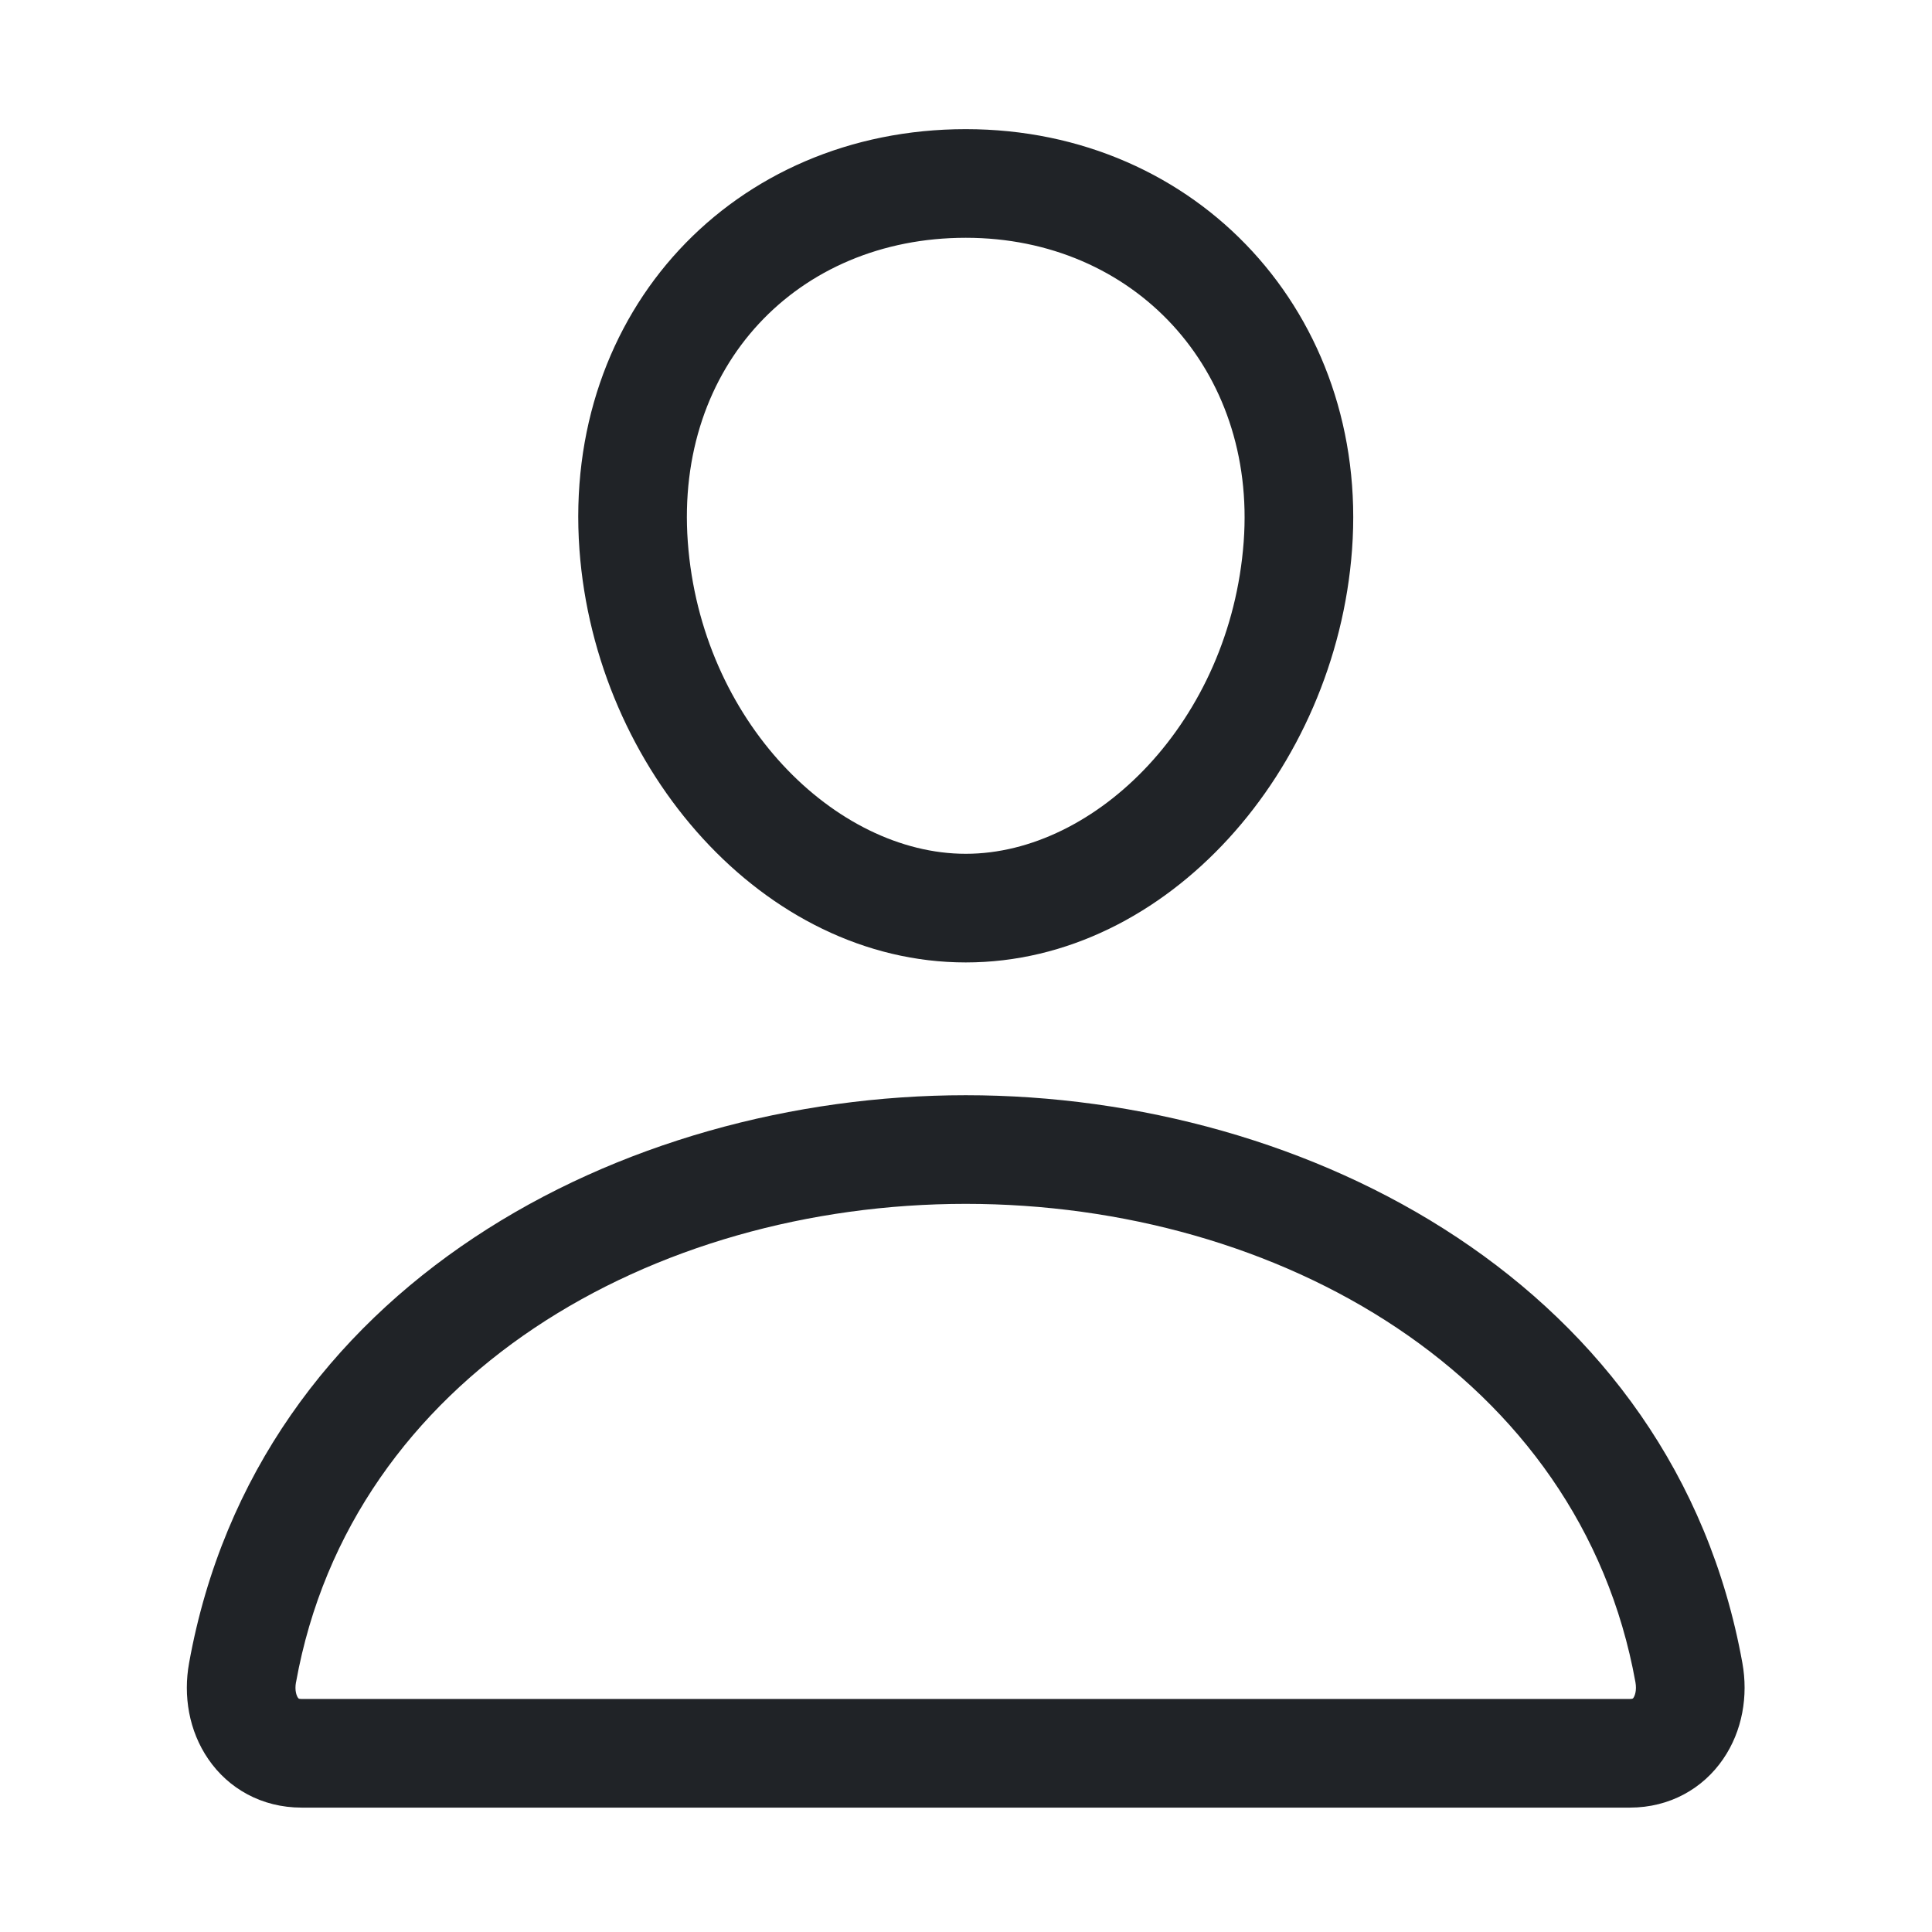 <svg width="26" height="26" viewBox="0 0 26 26" fill="none" xmlns="http://www.w3.org/2000/svg">
<path fill-rule="evenodd" clip-rule="evenodd" d="M12.997 3.2C10.732 3.2 9.084 4.92 9.256 7.292C9.432 9.702 11.244 11.49 12.997 11.49C14.749 11.49 16.558 9.703 16.737 7.291C16.909 4.966 15.257 3.2 12.997 3.2ZM7.798 7.398C7.564 4.183 9.878 1.738 12.997 1.738C16.12 1.738 18.429 4.239 18.195 7.399C17.976 10.358 15.714 12.952 12.997 12.952C10.28 12.952 8.014 10.359 7.798 7.398ZM2.545 22.378C3.461 17.303 8.371 14.739 12.996 14.739C17.622 14.739 22.532 17.303 23.448 22.379C23.528 22.821 23.45 23.293 23.189 23.673C22.918 24.069 22.471 24.326 21.934 24.326H4.059C3.521 24.326 3.074 24.069 2.803 23.673C2.542 23.293 2.464 22.821 2.545 22.378ZM12.996 16.201C8.786 16.201 4.728 18.512 3.984 22.638L3.983 22.64C3.963 22.751 3.992 22.822 4.009 22.846C4.013 22.852 4.017 22.856 4.017 22.856L4.02 22.858C4.02 22.858 4.022 22.86 4.027 22.861C4.032 22.862 4.043 22.864 4.059 22.864H21.934C21.95 22.864 21.96 22.862 21.965 22.861C21.97 22.86 21.972 22.858 21.972 22.858L21.975 22.857C21.975 22.857 21.979 22.852 21.983 22.847C22 22.822 22.029 22.75 22.009 22.638M12.996 16.201C17.206 16.201 21.264 18.512 22.009 22.638L12.996 16.201Z" fill="#202327"/>
</svg>
